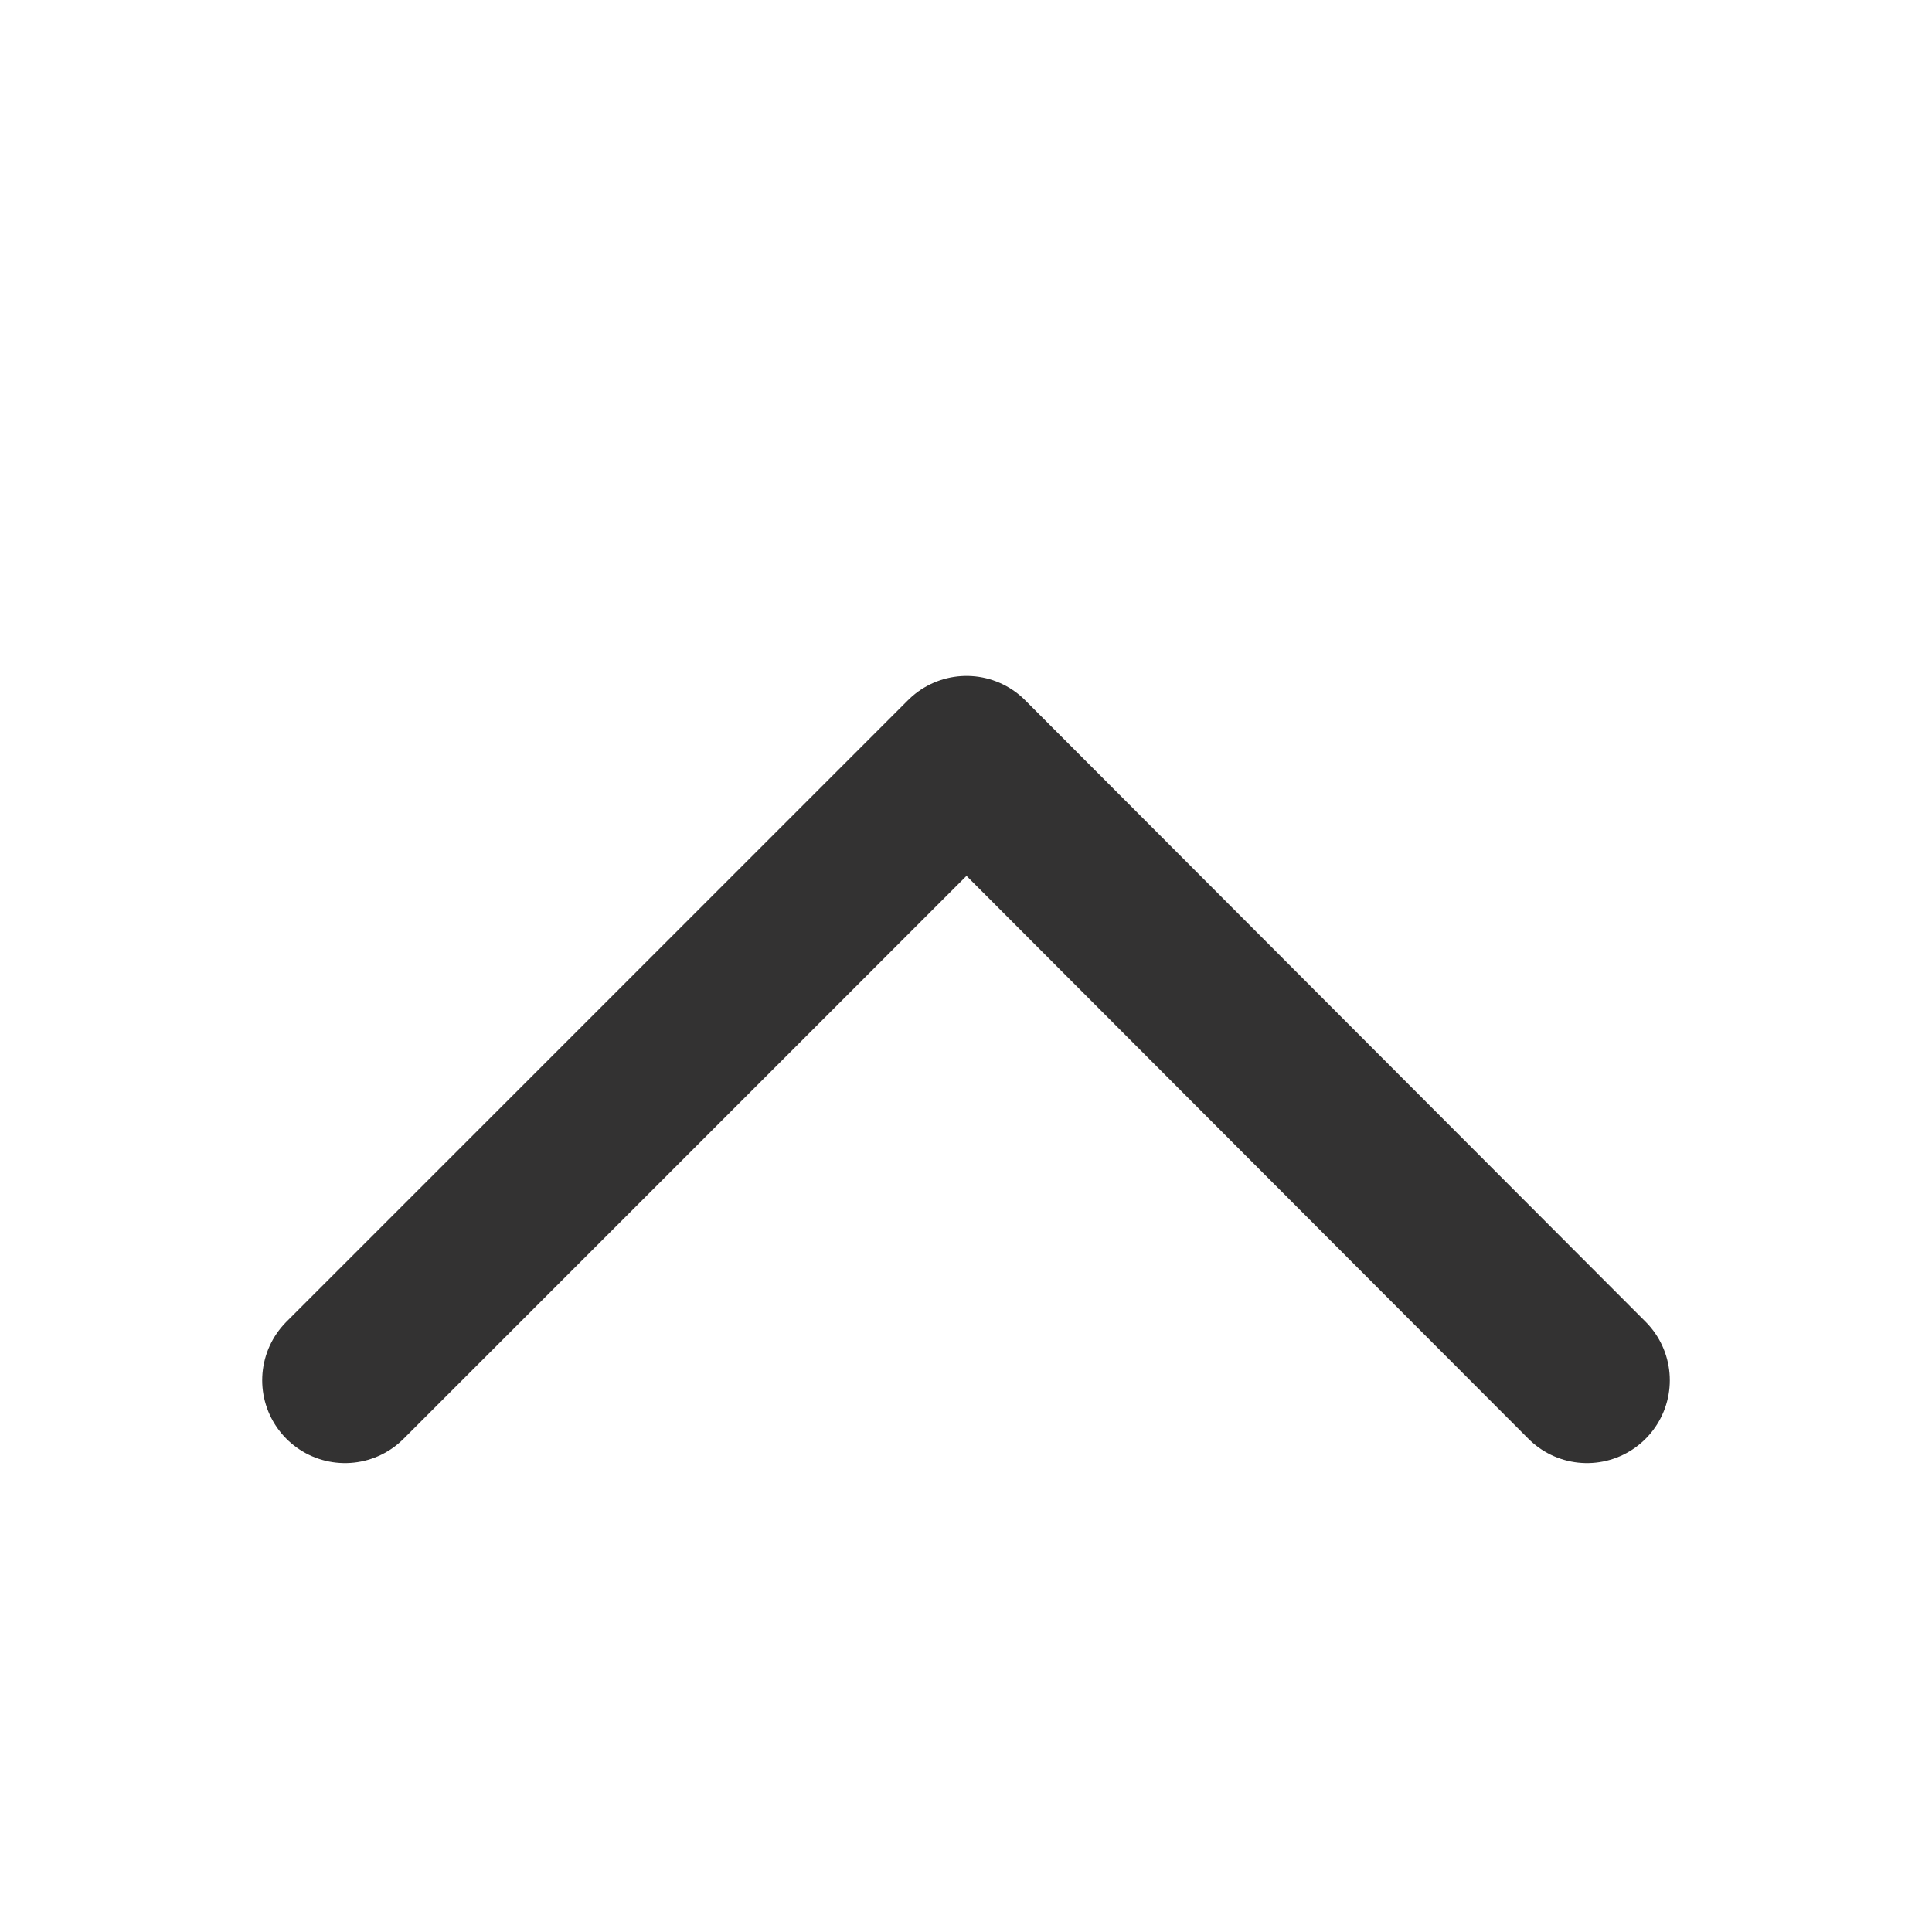<svg width="14" height="14" viewBox="0 0 14 14" fill="none" xmlns="http://www.w3.org/2000/svg">
<path d="M11.5 10.002L7.004 5.498L2.5 10.002" stroke="#333232" stroke-width="1.2" stroke-linecap="round" stroke-linejoin="round"/>
</svg>
